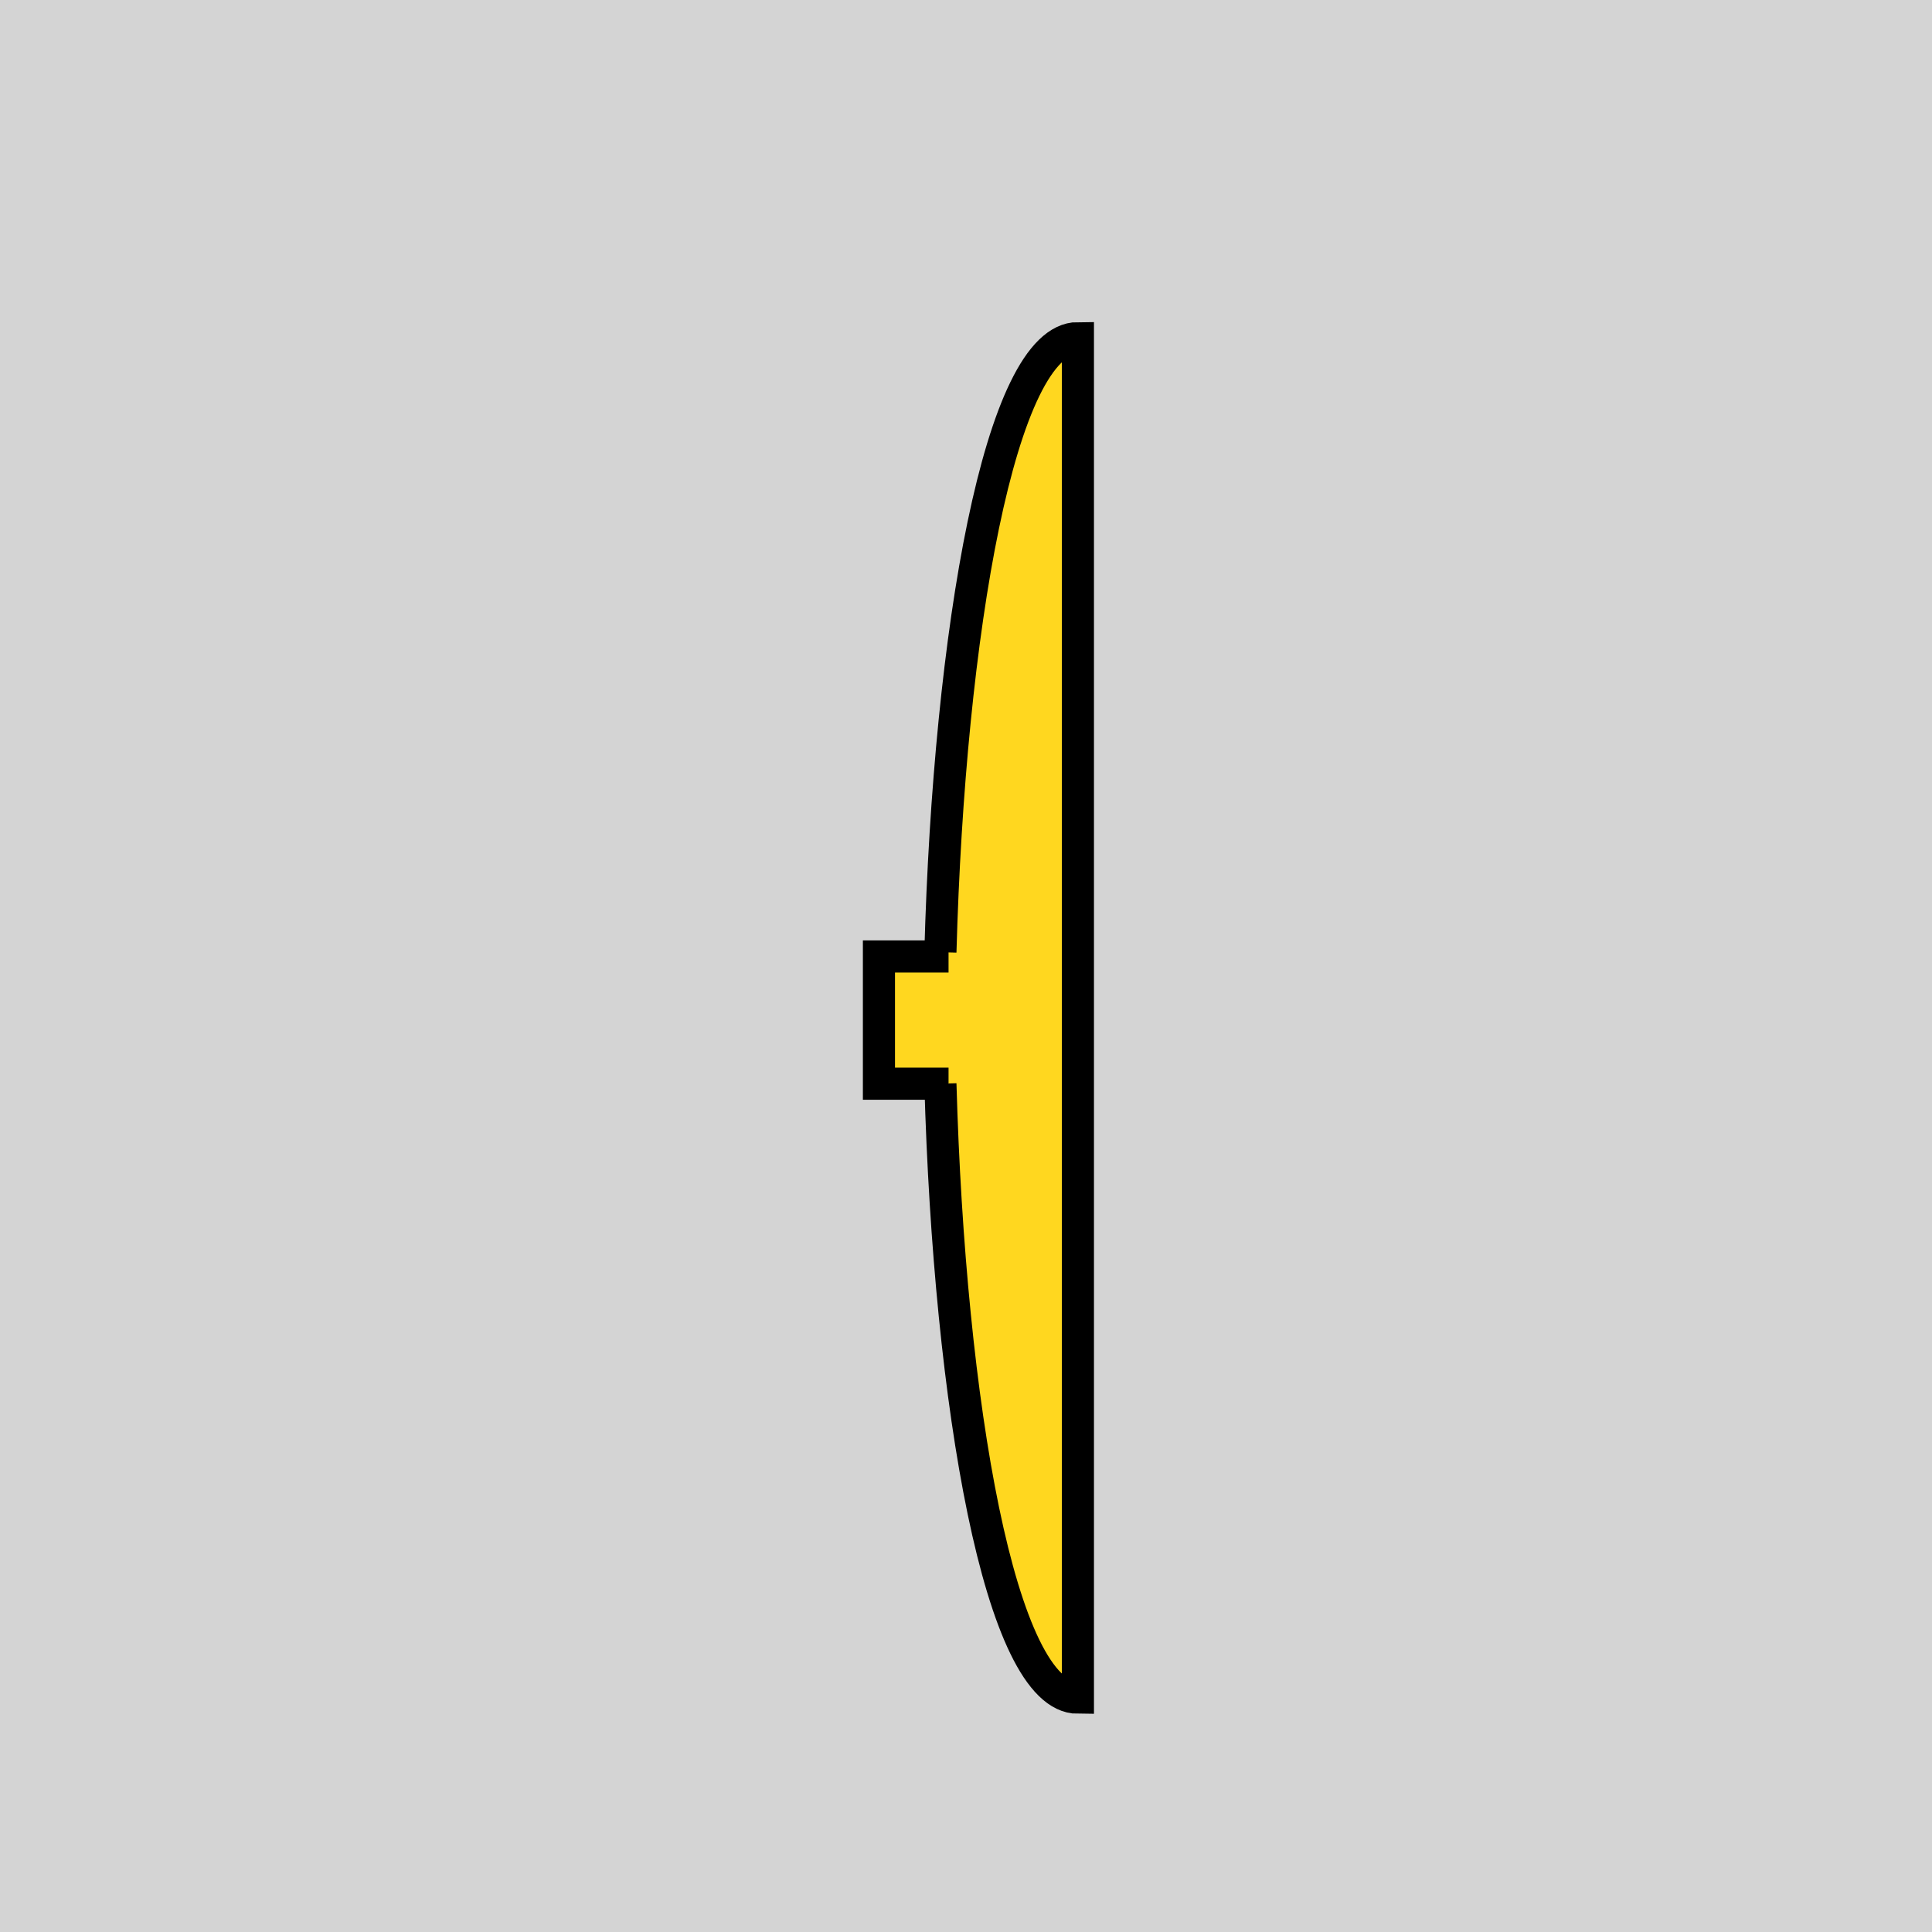 <svg xmlns="http://www.w3.org/2000/svg" xmlns:xlink="http://www.w3.org/1999/xlink" xmlns:a="http://ns.adobe.com/AdobeSVGViewerExtensions/3.0/" width="9.021" height="9.021" viewBox="0 0 9.021 9.021" overflow="visible" enable-background="new 0 0 9.021 9.021" xml:space="preserve" preserveAspectRatio="xMidYMid meet" zoomAndPan="magnify" version="1.0" contentScriptType="text/ecmascript" contentStyleType="text/css">

	<g id="Layer_1">

		<path fill="#D4D4D4" d="M9.021,9.021H0V0h9.021V9.021z"/>

		<g>

			<path fill="#FFD71F" stroke="#000000" stroke-width="0.15" d="M4.391,5.06C4.433,6.556,4.67,7.927,5.033,7.927V1.579     c-0.363,0-0.601,1.371-0.642,2.867"/>

			<path fill="#FFD71F" stroke="#000000" stroke-width="0.15" d="M4.429,4.466H4.104V5.06h0.325"/>

		</g>

	</g>

</svg>
